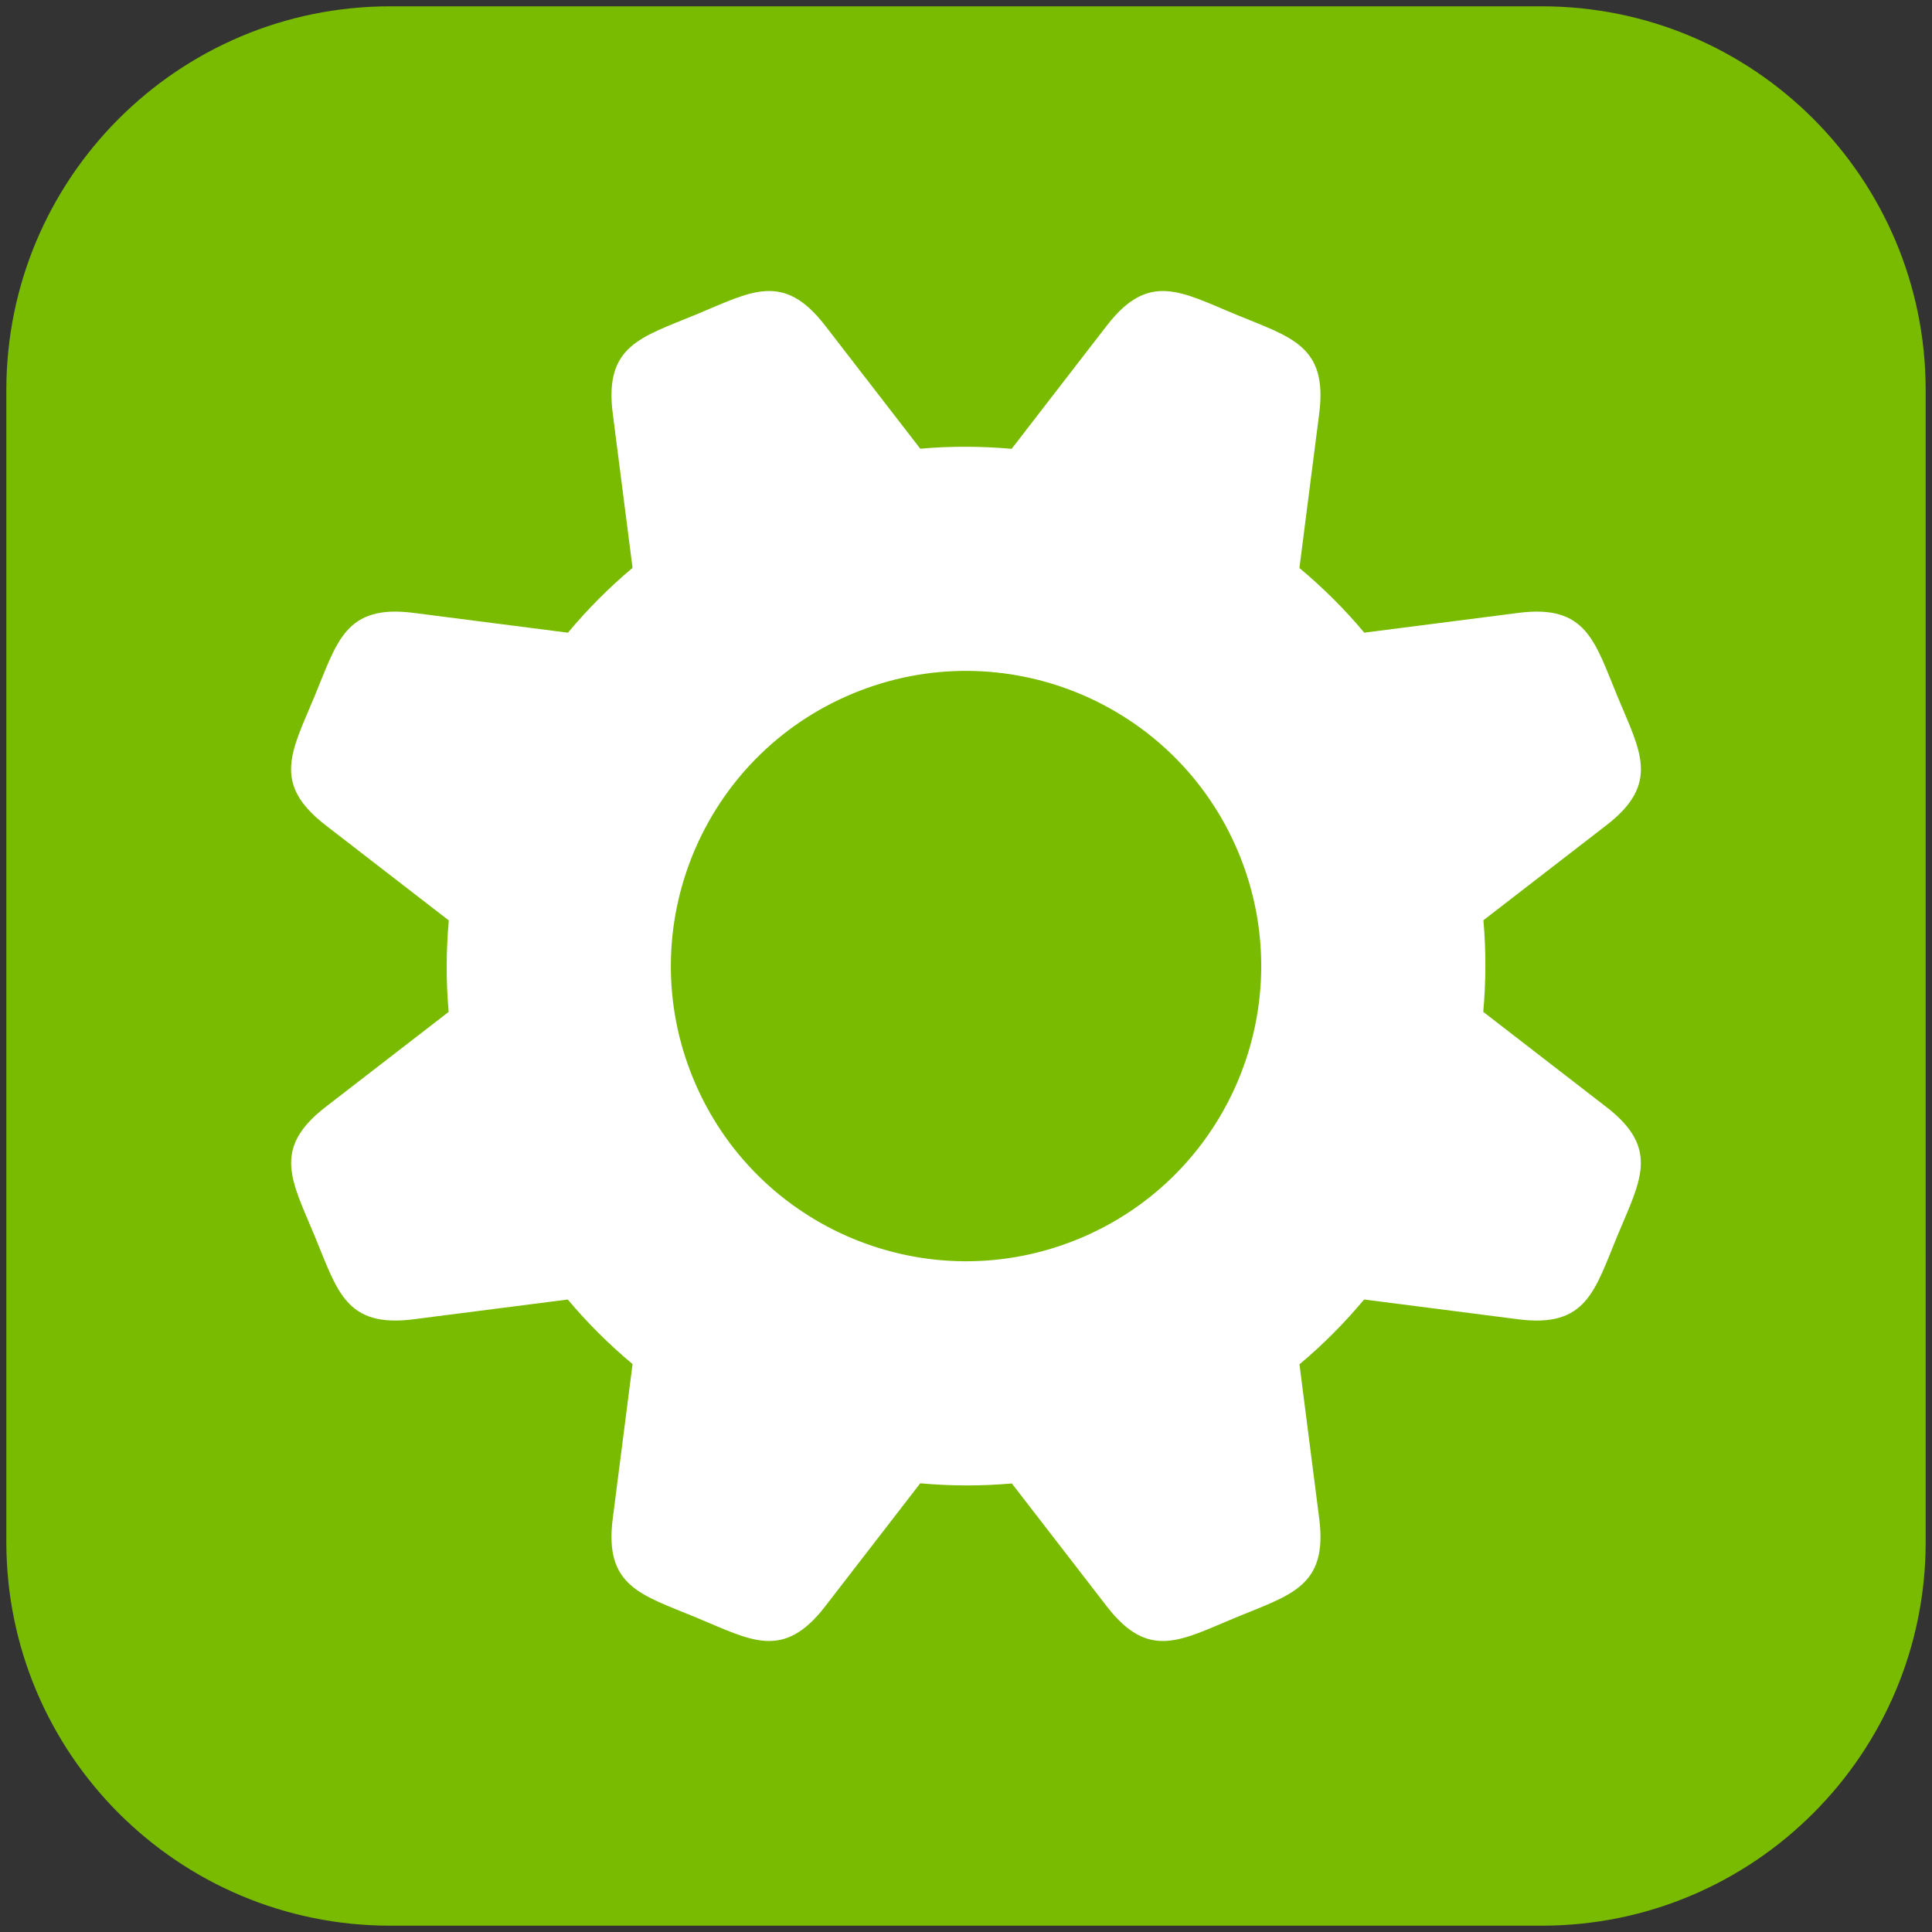 <?xml version="1.0" encoding="utf-8"?>
<!-- Generator: Adobe Illustrator 16.0.3, SVG Export Plug-In . SVG Version: 6.00 Build 0)  -->
<!DOCTYPE svg PUBLIC "-//W3C//DTD SVG 1.1//EN" "http://www.w3.org/Graphics/SVG/1.1/DTD/svg11.dtd">
<svg version="1.1" id="Layer_1" xmlns="http://www.w3.org/2000/svg" xmlns:xlink="http://www.w3.org/1999/xlink" x="0px" y="0px"
	 width="153px" height="153px" viewBox="0 0 153 153" enable-background="new 0 0 153 153" xml:space="preserve">
<rect x="0" y="0" width="153" height="153" fill="#333333" stroke="none"/>
<g>
	<path fill="#79BB00" d="M152.5,122.1c0,16.789-13.611,30.4-30.398,30.4H30.901c-16.789,0-30.4-13.611-30.4-30.4V30.9
		c0-16.79,13.611-30.4,30.4-30.4H122.1c16.789,0,30.399,13.61,30.399,30.399L152.5,122.1L152.5,122.1z"/>
	<path fill="#FFFFFF" d="M127.208,87.663c-3.248-2.511-6.496-5.021-9.745-7.53c0.215-2.396,0.227-4.823,0.012-7.256
		c3.246-2.509,6.493-5.017,9.741-7.525c4.298-3.322,2.675-5.859,0.871-10.212c-1.802-4.353-2.448-7.295-7.837-6.604
		c-4.07,0.522-8.141,1.045-12.209,1.567c-1.568-1.874-3.293-3.581-5.139-5.124c0-0.003,0.002-0.006,0.004-0.009
		c0.521-4.075,1.045-8.149,1.566-12.225c0.691-5.39-2.25-6.035-6.604-7.838c-4.352-1.802-6.891-3.427-10.211,0.873
		c-2.512,3.251-5.023,6.502-7.535,9.752c-0.002,0.004-0.003,0.008-0.005,0.013c-2.392-0.213-4.813-0.226-7.241-0.01
		c0-0.001-0.001-0.002-0.001-0.003c-2.512-3.25-5.022-6.501-7.534-9.752c-3.322-4.3-5.859-2.676-10.212-0.873
		c-4.353,1.803-7.295,2.448-6.604,7.838c0.522,4.075,1.046,8.149,1.568,12.225c0,0.001,0.001,0.001,0.001,0.002
		c-1.872,1.566-3.577,3.29-5.118,5.134c-0.001,0-0.001-0.001-0.002-0.001c-4.075-0.522-8.149-1.047-12.225-1.569
		c-5.39-0.691-6.035,2.25-7.838,6.604c-1.803,4.352-3.427,6.89,0.873,10.211c3.251,2.512,6.502,5.023,9.752,7.535
		c0.002,0.001,0.003,0.001,0.005,0.002c-0.214,2.393-0.226,4.817-0.01,7.247c-3.246,2.51-6.495,5.02-9.741,7.526
		c-4.3,3.323-2.677,5.858-0.873,10.213c1.802,4.351,2.448,7.295,7.837,6.603c4.069-0.521,8.142-1.045,12.211-1.565
		c1.565,1.87,3.287,3.575,5.13,5.114c-0.001,0.002-0.002,0.004-0.002,0.005c-0.522,4.073-1.046,8.149-1.568,12.225
		c-0.691,5.39,2.251,6.033,6.604,7.838c4.352,1.804,6.89,3.427,10.211-0.873c2.512-3.25,5.023-6.503,7.534-9.753
		c2.396,0.215,4.823,0.227,7.257,0.012c2.509,3.248,5.017,6.496,7.525,9.741c3.321,4.3,5.858,2.677,10.212,0.873
		c4.352-1.803,7.295-2.446,6.604-7.838c-0.521-4.069-1.045-8.141-1.565-12.211c1.872-1.565,3.577-3.29,5.12-5.134
		c4.07,0.521,8.145,1.045,12.217,1.568c5.389,0.69,6.035-2.252,7.837-6.604C129.884,93.521,131.51,90.984,127.208,87.663z
		 M54.911,85.451c-4.939-11.926,0.724-25.598,12.648-30.537c11.923-4.939,25.597,0.723,30.537,12.648
		c4.938,11.924-0.724,25.597-12.648,30.536C73.522,103.038,59.851,97.375,54.911,85.451z"/>
</g>
</svg>
